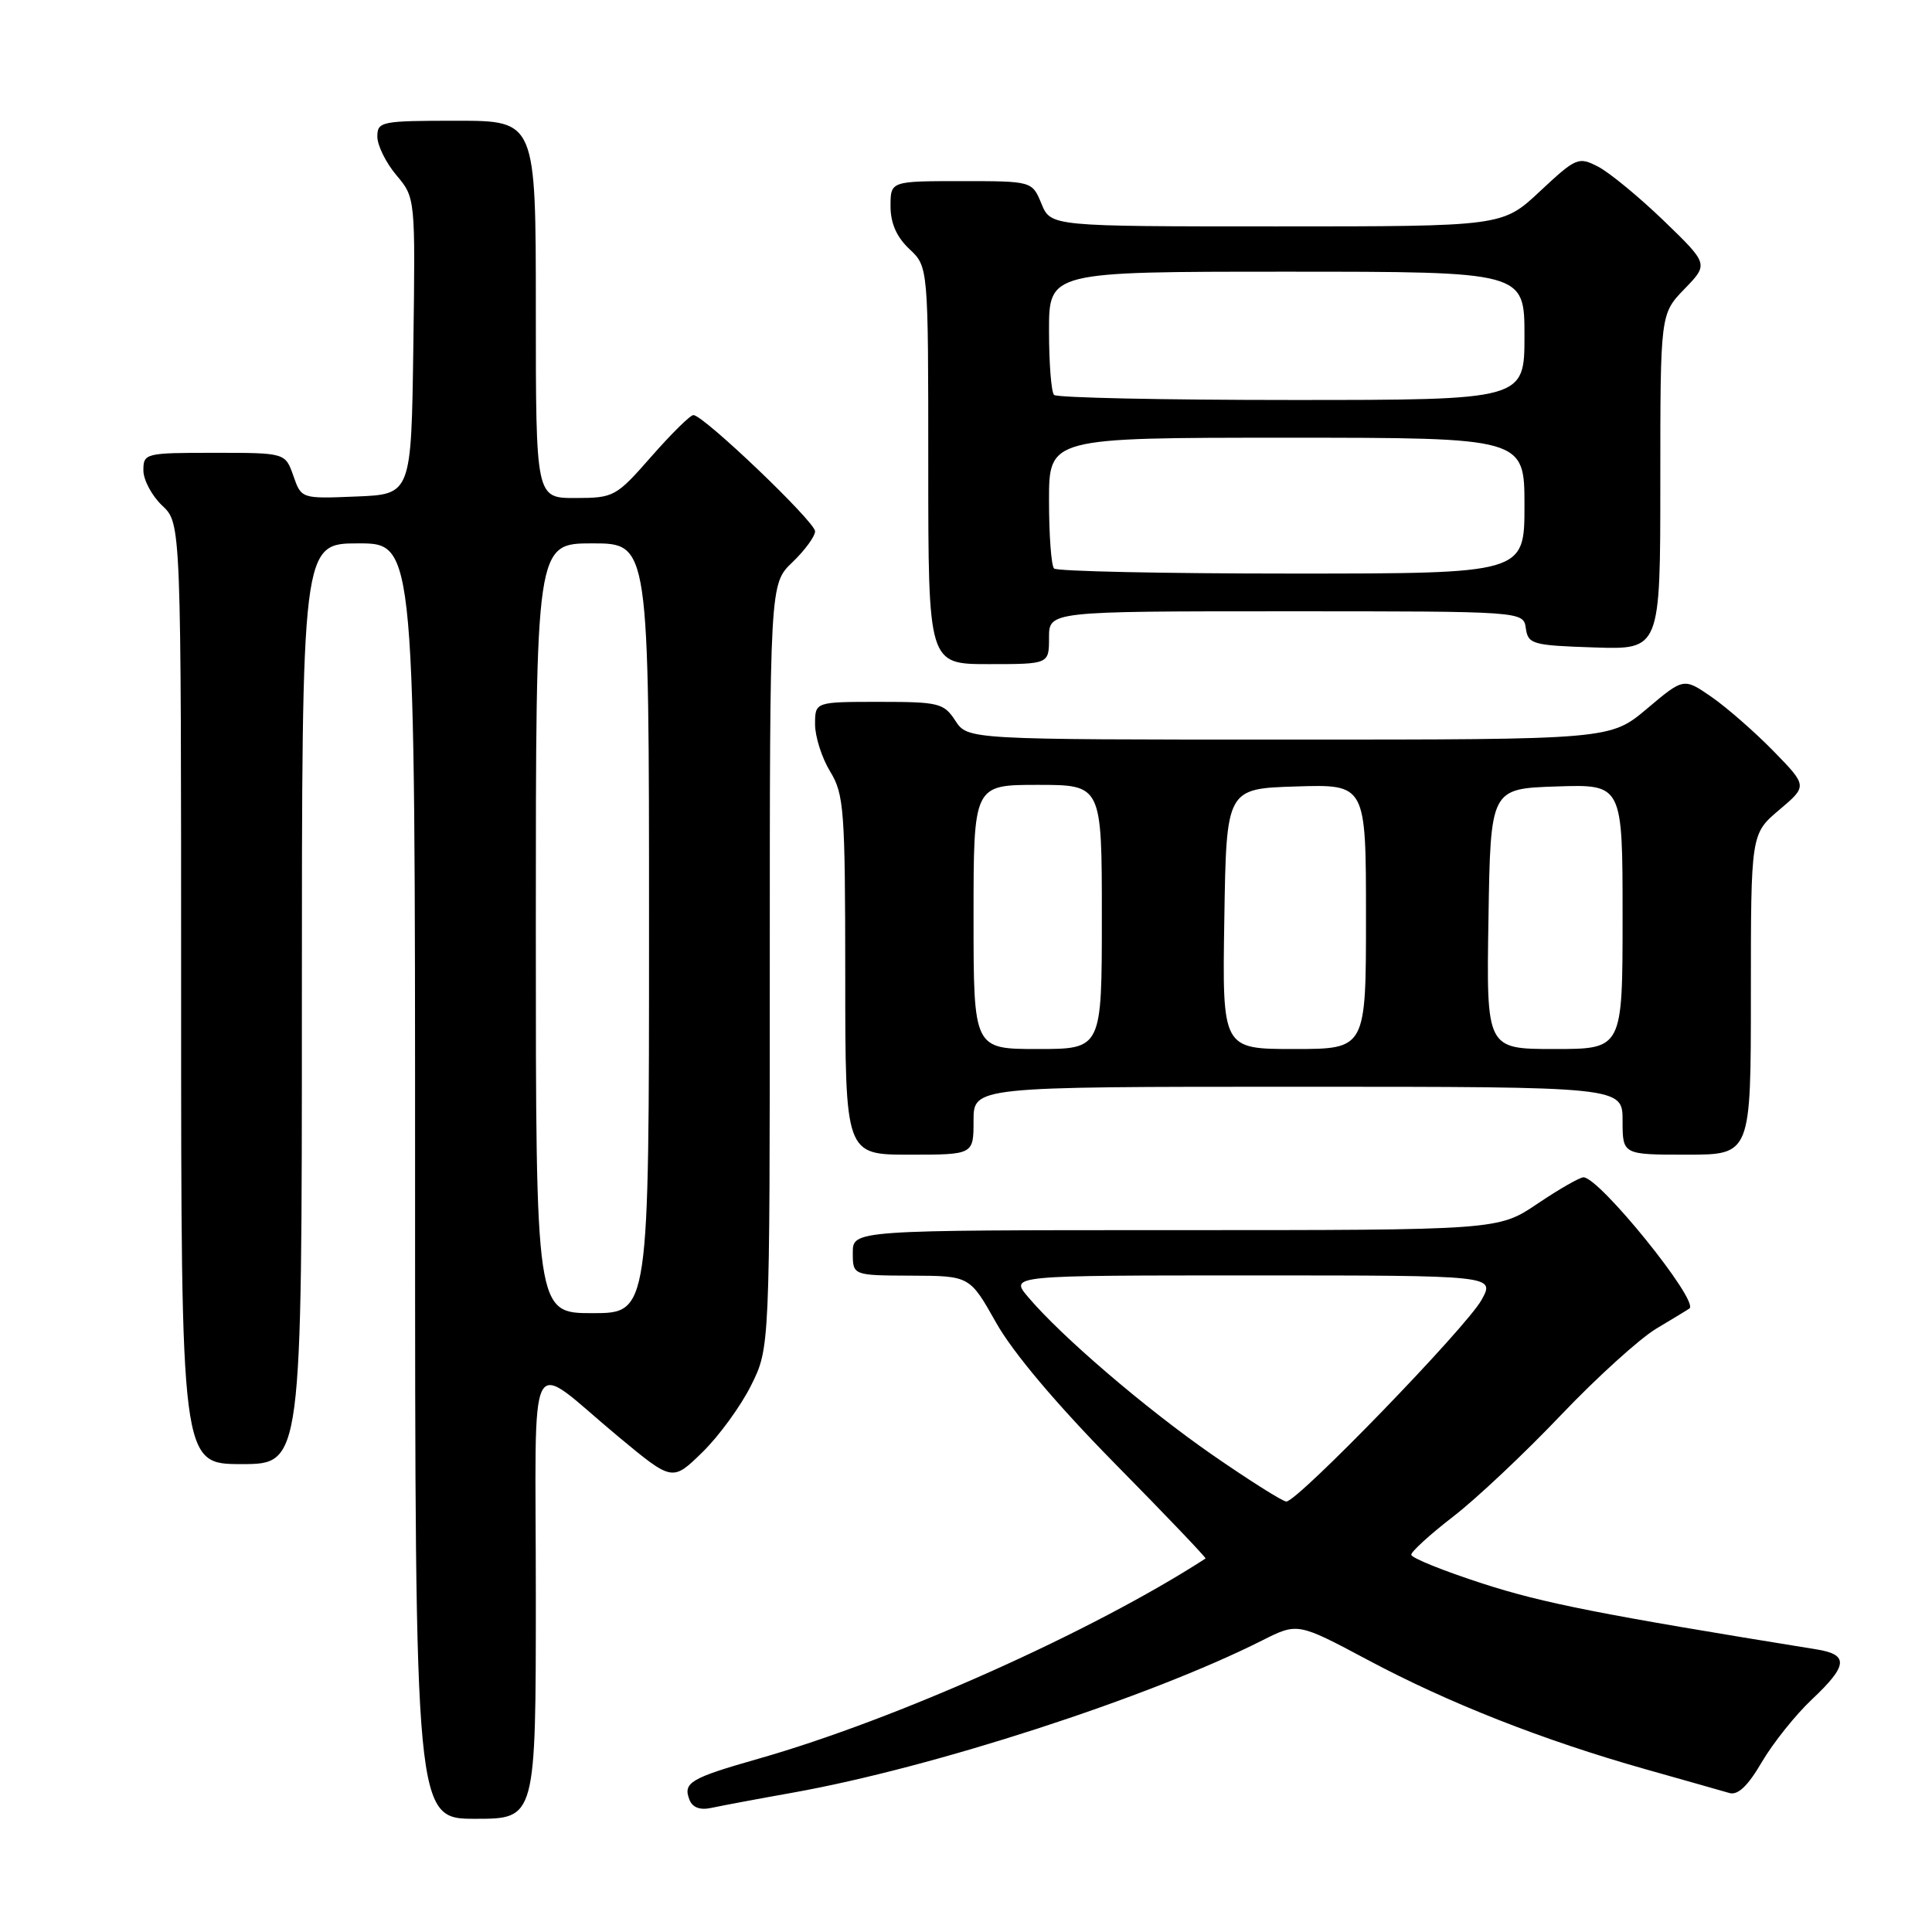 <?xml version="1.0" encoding="UTF-8" standalone="no"?>
<!DOCTYPE svg PUBLIC "-//W3C//DTD SVG 1.1//EN" "http://www.w3.org/Graphics/SVG/1.1/DTD/svg11.dtd" >
<svg xmlns="http://www.w3.org/2000/svg" xmlns:xlink="http://www.w3.org/1999/xlink" version="1.1" viewBox="0 0 256 256">
 <g >
 <path fill="currentColor"
d=" M 71.00 211.38 C 71.00 177.36 69.57 180.10 81.98 190.40 C 89.10 196.31 89.10 196.31 93.07 192.43 C 95.26 190.30 98.16 186.31 99.52 183.58 C 102.00 178.61 102.00 178.61 102.00 127.99 C 102.00 77.37 102.00 77.37 105.00 74.50 C 106.65 72.92 108.00 71.07 108.00 70.40 C 108.00 69.13 93.21 55.00 91.88 55.00 C 91.46 55.00 88.96 57.47 86.31 60.49 C 81.63 65.82 81.36 65.98 76.25 65.99 C 71.00 66.00 71.00 66.00 71.00 41.00 C 71.00 16.00 71.00 16.00 60.50 16.00 C 50.49 16.00 50.00 16.10 50.00 18.11 C 50.00 19.26 51.13 21.56 52.52 23.21 C 55.04 26.20 55.04 26.20 54.77 45.85 C 54.50 65.50 54.50 65.50 47.21 65.79 C 39.93 66.09 39.93 66.09 38.87 63.04 C 37.80 60.00 37.80 60.00 28.40 60.00 C 19.23 60.00 19.00 60.06 19.00 62.33 C 19.00 63.60 20.13 65.71 21.50 67.00 C 24.00 69.35 24.00 69.35 24.00 131.67 C 24.00 194.00 24.00 194.00 32.00 194.00 C 40.00 194.00 40.00 194.00 40.00 133.00 C 40.00 72.00 40.00 72.00 47.50 72.00 C 55.00 72.00 55.00 72.00 55.00 156.50 C 55.00 241.00 55.00 241.00 63.00 241.00 C 71.00 241.00 71.00 241.00 71.00 211.38 Z  M 105.08 237.53 C 123.62 234.22 152.19 224.95 167.22 217.38 C 171.94 215.00 171.94 215.00 181.22 219.94 C 191.93 225.66 204.46 230.59 218.00 234.42 C 223.22 235.89 228.24 237.32 229.14 237.58 C 230.27 237.92 231.60 236.66 233.46 233.47 C 234.95 230.94 237.92 227.22 240.08 225.19 C 244.85 220.70 244.99 219.25 240.75 218.56 C 212.05 213.92 204.48 212.43 196.46 209.83 C 191.26 208.15 187.00 206.43 187.00 206.01 C 187.00 205.59 189.50 203.31 192.56 200.95 C 195.62 198.59 202.04 192.55 206.81 187.53 C 211.59 182.51 217.30 177.34 219.50 176.03 C 221.70 174.72 223.66 173.53 223.86 173.38 C 225.18 172.39 211.93 156.00 209.82 156.00 C 209.33 156.00 206.58 157.57 203.72 159.50 C 198.53 163.00 198.53 163.00 155.76 163.00 C 113.00 163.00 113.00 163.00 113.00 166.00 C 113.00 169.00 113.00 169.00 120.75 169.03 C 128.50 169.06 128.50 169.06 132.00 175.28 C 134.21 179.21 140.00 186.08 147.73 193.93 C 154.47 200.77 159.87 206.43 159.74 206.51 C 144.79 216.18 118.78 227.83 100.50 233.04 C 91.49 235.61 90.48 236.20 91.35 238.46 C 91.75 239.50 92.74 239.88 94.23 239.56 C 95.48 239.29 100.36 238.37 105.08 237.53 Z  M 129.00 148.50 C 129.00 144.00 129.00 144.00 172.00 144.00 C 215.00 144.00 215.00 144.00 215.00 148.50 C 215.00 153.00 215.00 153.00 223.50 153.00 C 232.00 153.00 232.00 153.00 232.00 131.75 C 232.00 110.50 232.00 110.50 235.75 107.32 C 239.50 104.15 239.50 104.15 235.02 99.55 C 232.55 97.02 228.86 93.79 226.82 92.37 C 223.10 89.80 223.10 89.80 218.24 93.90 C 213.37 98.00 213.37 98.00 170.80 98.00 C 128.23 98.00 128.23 98.00 126.59 95.50 C 125.06 93.16 124.42 93.00 116.48 93.00 C 108.00 93.00 108.00 93.00 108.00 95.98 C 108.00 97.61 108.90 100.43 110.00 102.23 C 111.84 105.25 111.99 107.28 112.00 129.25 C 112.00 153.00 112.00 153.00 120.50 153.00 C 129.00 153.00 129.00 153.00 129.00 148.50 Z  M 139.00 84.50 C 139.00 81.00 139.00 81.00 170.43 81.00 C 201.86 81.00 201.86 81.00 202.18 83.25 C 202.48 85.36 203.04 85.52 211.25 85.79 C 220.00 86.08 220.00 86.08 220.00 63.84 C 220.00 41.60 220.00 41.60 223.20 38.29 C 226.40 34.99 226.40 34.99 220.45 29.24 C 217.18 26.09 213.27 22.87 211.77 22.09 C 209.15 20.74 208.86 20.86 204.06 25.34 C 199.09 30.00 199.09 30.00 169.16 30.00 C 139.24 30.00 139.24 30.00 138.00 27.00 C 136.76 24.00 136.76 24.00 127.38 24.00 C 118.00 24.00 118.00 24.00 118.00 27.33 C 118.00 29.58 118.81 31.41 120.50 33.00 C 123.00 35.35 123.00 35.35 123.00 61.67 C 123.00 88.00 123.00 88.00 131.00 88.00 C 139.00 88.00 139.00 88.00 139.00 84.50 Z  M 71.00 123.00 C 71.00 72.00 71.00 72.00 78.50 72.00 C 86.00 72.00 86.00 72.00 86.00 123.00 C 86.00 174.00 86.00 174.00 78.50 174.00 C 71.00 174.00 71.00 174.00 71.00 123.00 Z  M 160.65 192.78 C 151.73 186.59 140.60 177.05 136.20 171.83 C 133.82 169.00 133.82 169.00 165.97 169.00 C 198.11 169.00 198.11 169.00 196.31 172.25 C 194.27 175.92 171.89 199.02 170.44 198.96 C 169.92 198.93 165.52 196.15 160.65 192.78 Z  M 129.00 121.50 C 129.00 104.00 129.00 104.00 137.50 104.00 C 146.00 104.00 146.00 104.00 146.00 121.50 C 146.00 139.00 146.00 139.00 137.50 139.00 C 129.00 139.00 129.00 139.00 129.00 121.50 Z  M 162.23 121.75 C 162.50 104.50 162.50 104.50 171.75 104.21 C 181.00 103.92 181.00 103.92 181.00 121.46 C 181.00 139.00 181.00 139.00 171.48 139.00 C 161.95 139.00 161.95 139.00 162.23 121.75 Z  M 197.23 121.75 C 197.50 104.50 197.50 104.50 206.25 104.21 C 215.00 103.92 215.00 103.92 215.00 121.46 C 215.00 139.00 215.00 139.00 205.98 139.00 C 196.95 139.00 196.95 139.00 197.23 121.75 Z  M 139.67 75.33 C 139.30 74.97 139.00 70.92 139.00 66.33 C 139.00 58.00 139.00 58.00 170.50 58.00 C 202.00 58.00 202.00 58.00 202.00 67.00 C 202.00 76.00 202.00 76.00 171.17 76.00 C 154.21 76.00 140.03 75.70 139.67 75.33 Z  M 139.67 52.33 C 139.30 51.97 139.00 48.14 139.00 43.83 C 139.00 36.00 139.00 36.00 170.50 36.00 C 202.00 36.00 202.00 36.00 202.00 44.50 C 202.00 53.00 202.00 53.00 171.17 53.00 C 154.21 53.00 140.03 52.70 139.67 52.33 Z "/>
</g>
</svg>